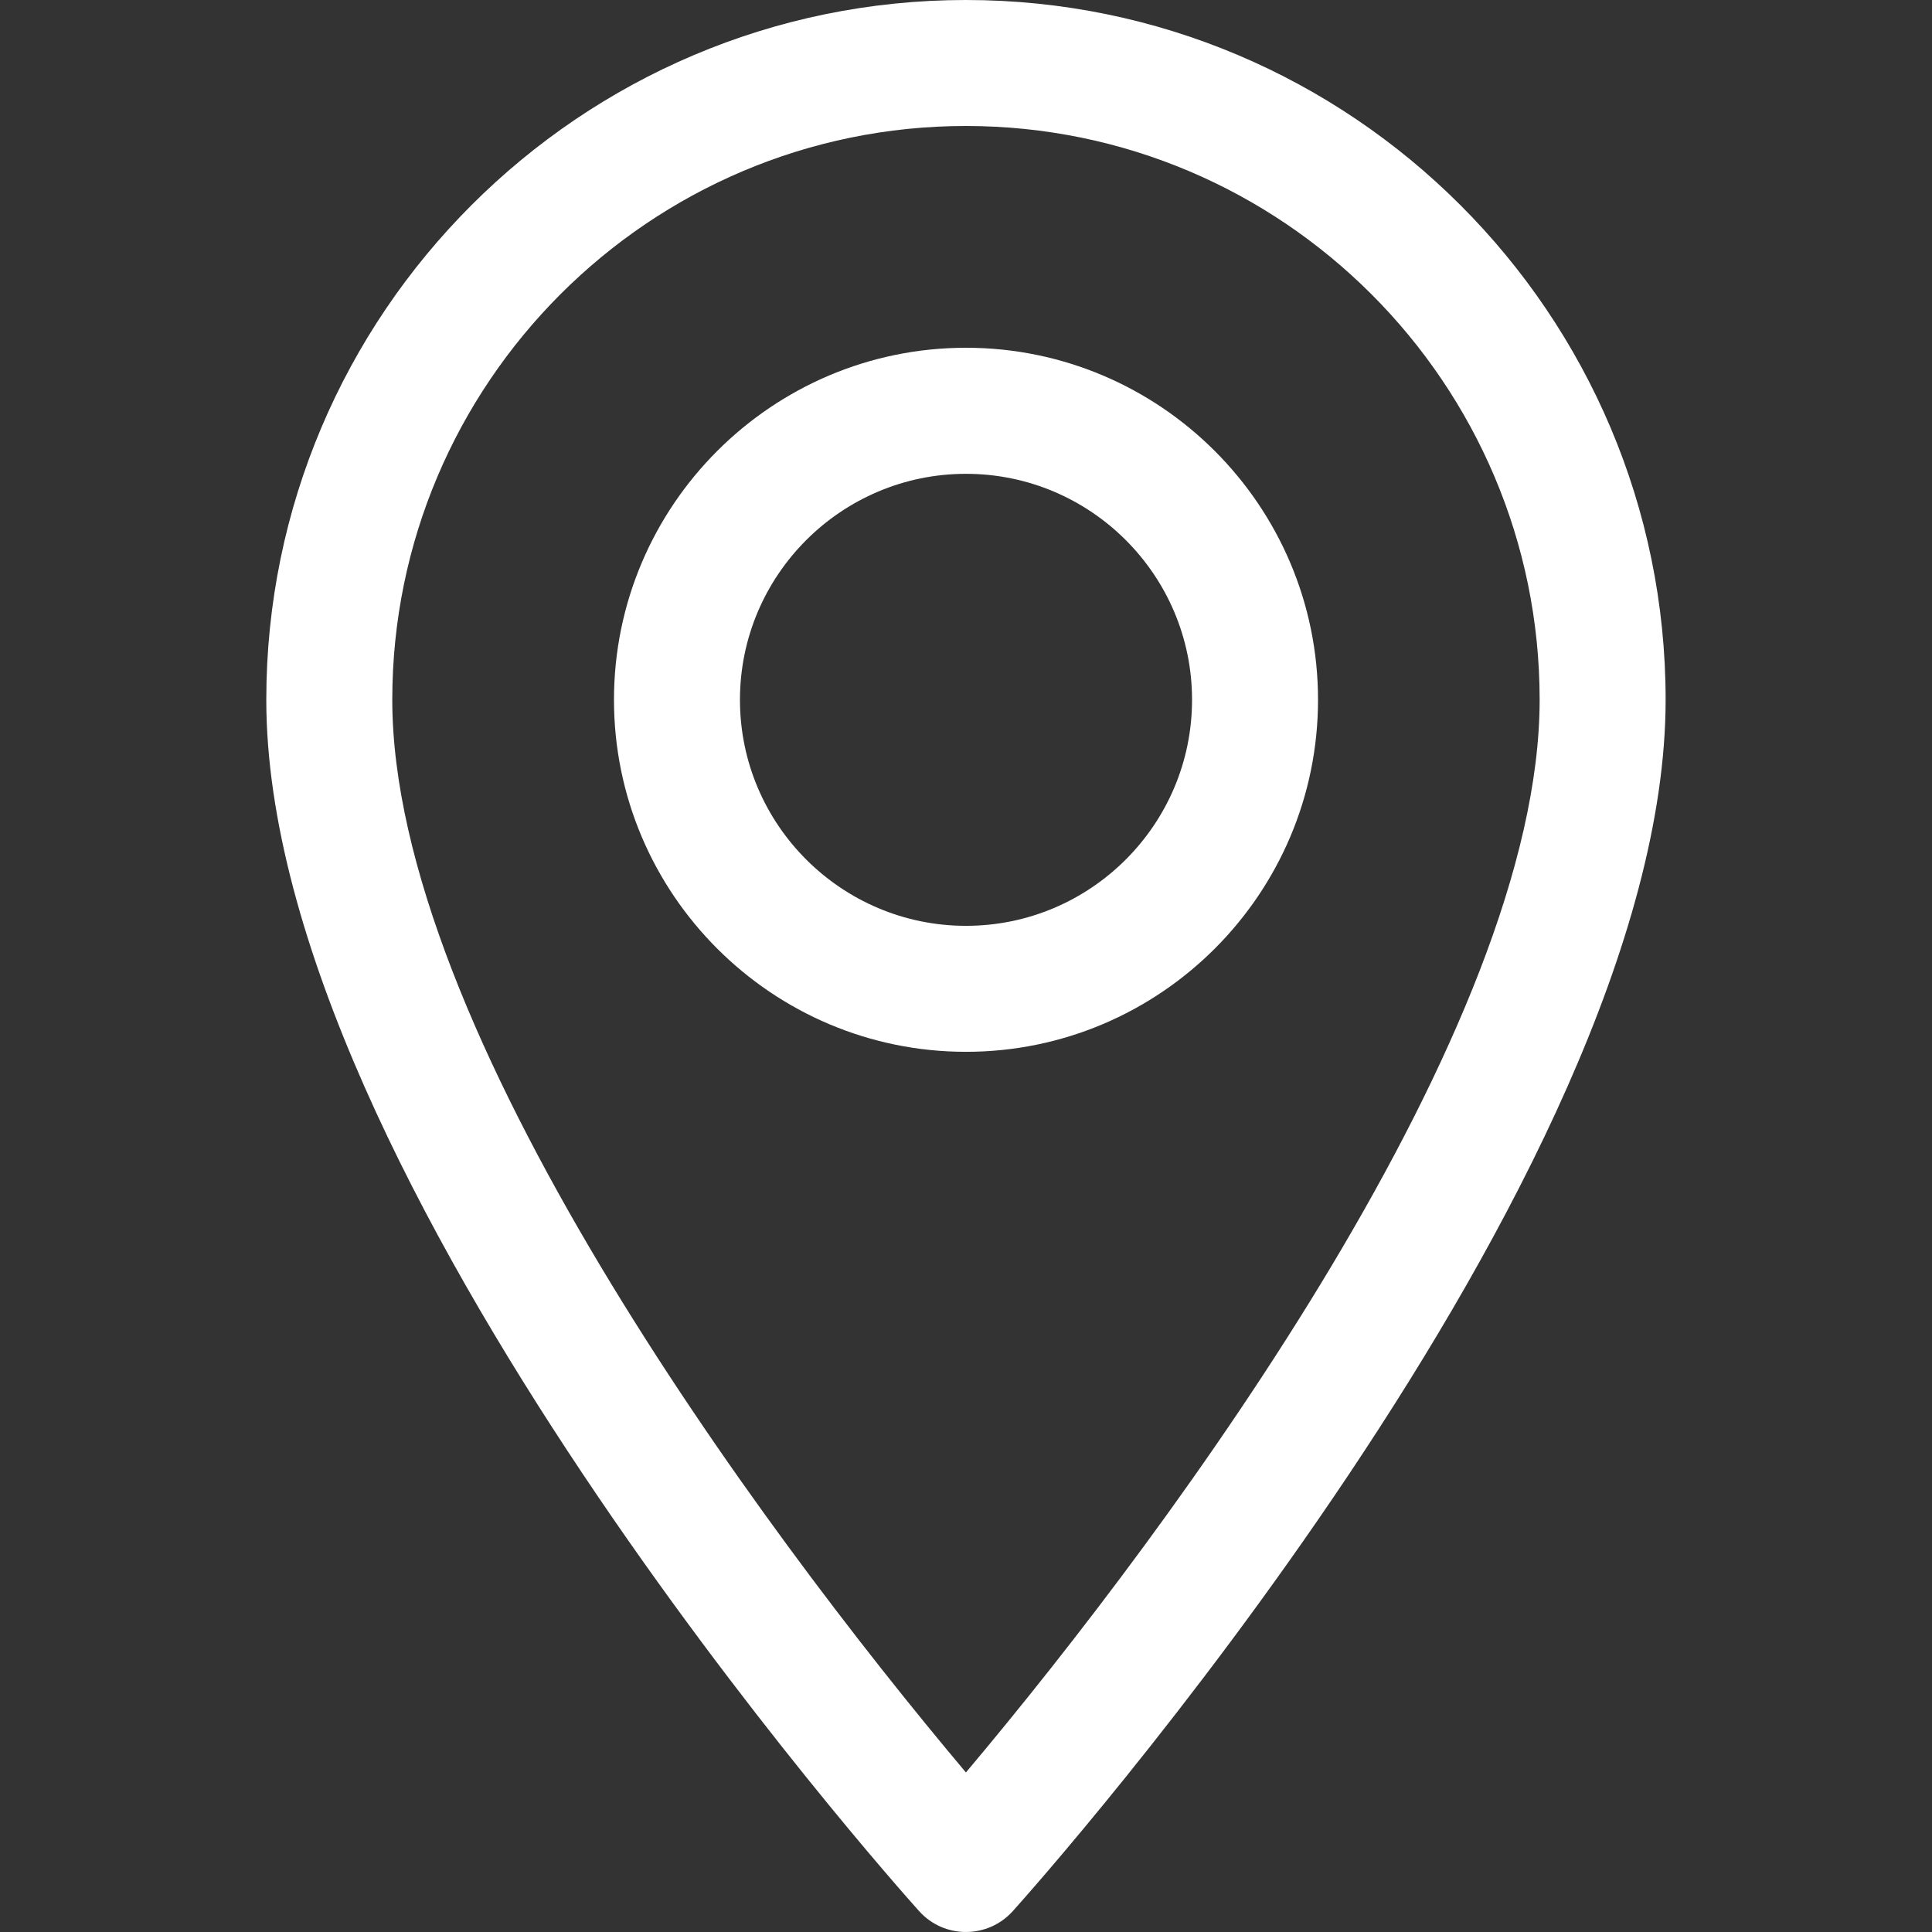 <svg width="24" height="24" viewBox="0 0 24 24" fill="none" xmlns="http://www.w3.org/2000/svg">
<rect x="0" y="0" width="24" height="24" fill="#333333" stroke="none"/>
<path d="M11.999 0C7.207 0 3.308 3.899 3.308 8.692C3.308 14.64 11.086 23.372 11.417 23.74C11.728 24.087 12.271 24.086 12.582 23.74C12.913 23.372 20.691 14.64 20.691 8.692C20.691 3.899 16.792 0 11.999 0ZM11.999 22.018C9.382 18.909 4.873 12.774 4.873 8.692C4.873 4.762 8.07 1.565 11.999 1.565C15.929 1.565 19.126 4.762 19.126 8.692C19.126 12.774 14.618 18.908 11.999 22.018Z" fill="white"/>
<path d="M12 4.32C9.589 4.32 7.627 6.282 7.627 8.693C7.627 11.105 9.589 13.066 12 13.066C14.411 13.066 16.373 11.105 16.373 8.693C16.373 6.282 14.411 4.32 12 4.32ZM12 11.501C10.452 11.501 9.192 10.242 9.192 8.693C9.192 7.145 10.452 5.886 12 5.886C13.548 5.886 14.808 7.145 14.808 8.693C14.808 10.242 13.548 11.501 12 11.501Z" fill="white"/>
</svg>
